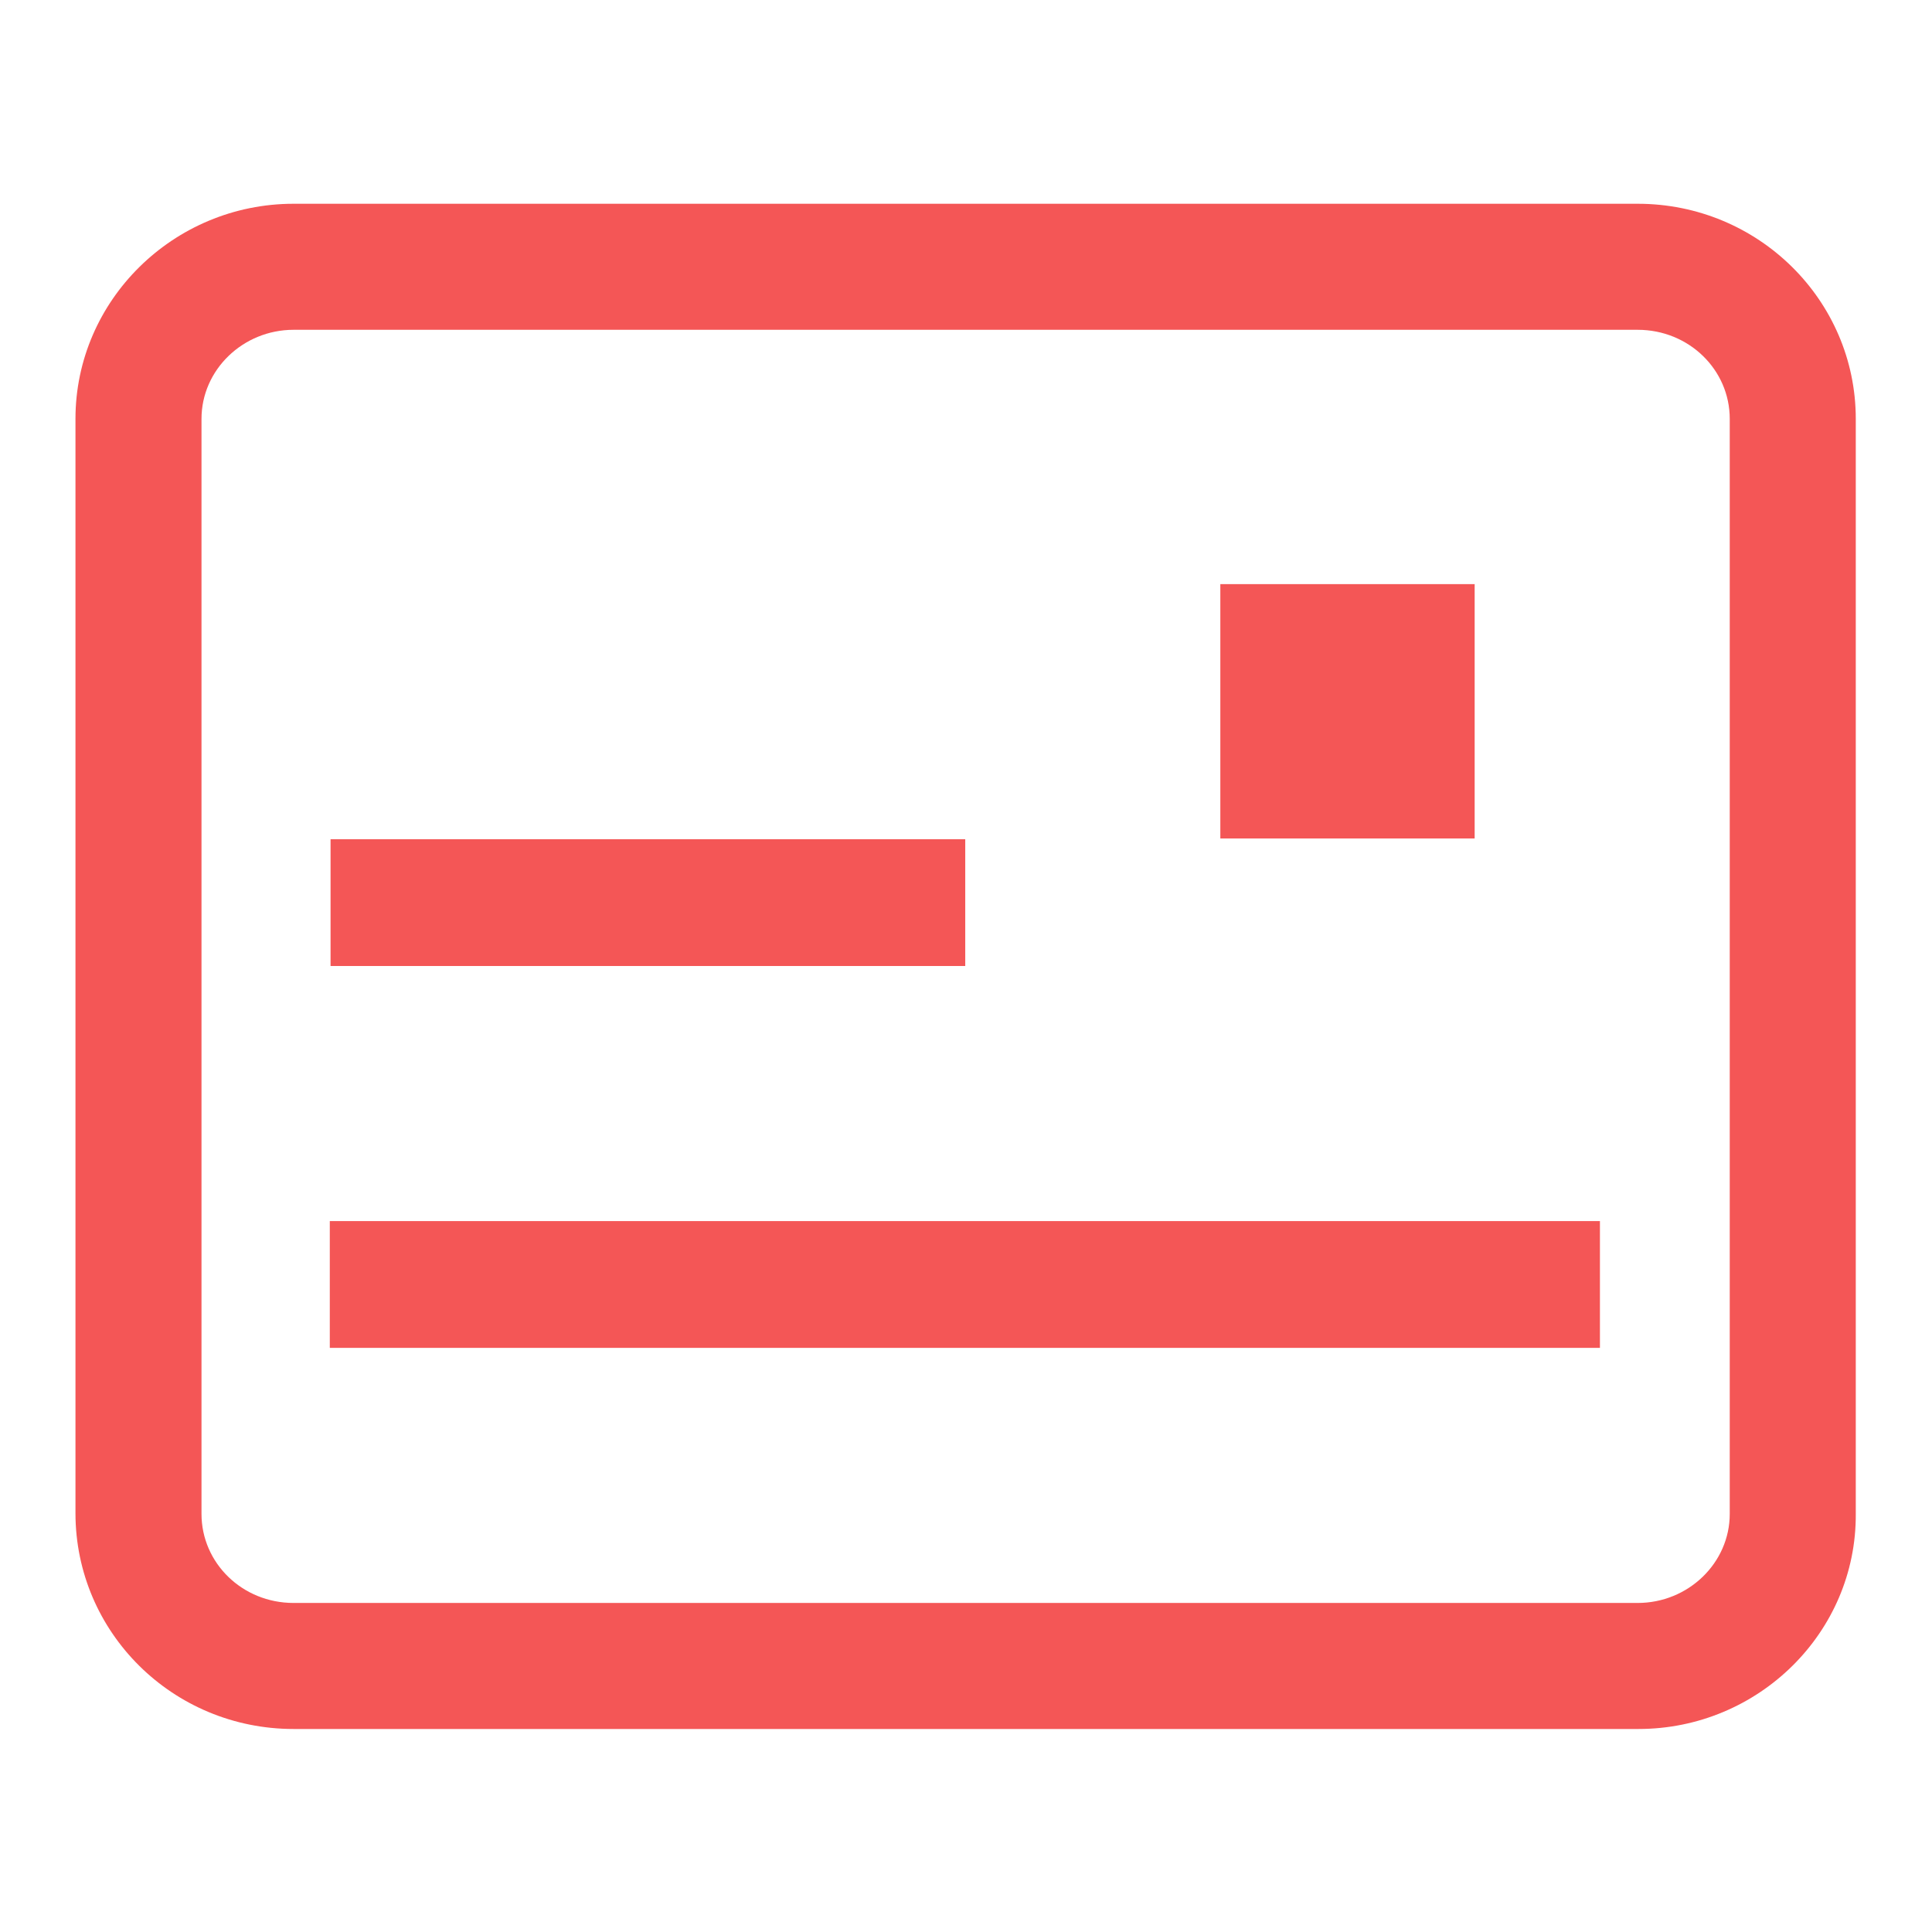 <?xml version="1.0" encoding="utf-8"?>
<!-- Svg Vector Icons : http://www.onlinewebfonts.com/icon -->
<!DOCTYPE svg PUBLIC "-//W3C//DTD SVG 1.1//EN" "http://www.w3.org/Graphics/SVG/1.1/DTD/svg11.dtd">
<svg version="1.1" xmlns="http://www.w3.org/2000/svg" xmlns:xlink="http://www.w3.org/1999/xlink" x="0px" y="0px" viewBox="0 0 256 256" enable-background="new 0 0 256 256" xml:space="preserve">
<g><g><path fill="#F45656" d="M43.7,161.8h168.3v16.8H43.7V161.8L43.7,161.8z"/><path fill="#F45656" d="M43.8,111.2h84.1V128H43.8V111.2L43.8,111.2z"/><path fill="#F45656" d="M217.1,229.1H38.9c-16,0-28.9-12.8-28.9-28.6V55.5c0-15.7,13-28.5,28.9-28.5h178.1c16,0,28.9,12.8,28.9,28.5v145.1C246,216.3,233,229.1,217.1,229.1L217.1,229.1z M38.9,43.7c-6.7,0-12.2,5.3-12.2,11.8v145.1c0,6.5,5.4,11.8,12.2,11.8h178.1c6.7,0,12.2-5.3,12.2-11.8V55.5c0-6.5-5.4-11.8-12.2-11.8H38.9L38.9,43.7z"/><path fill="#F45656" d="M161.7,77.4h33.7v33.7h-33.7V77.4L161.7,77.4z"/></g></g>
</svg>
